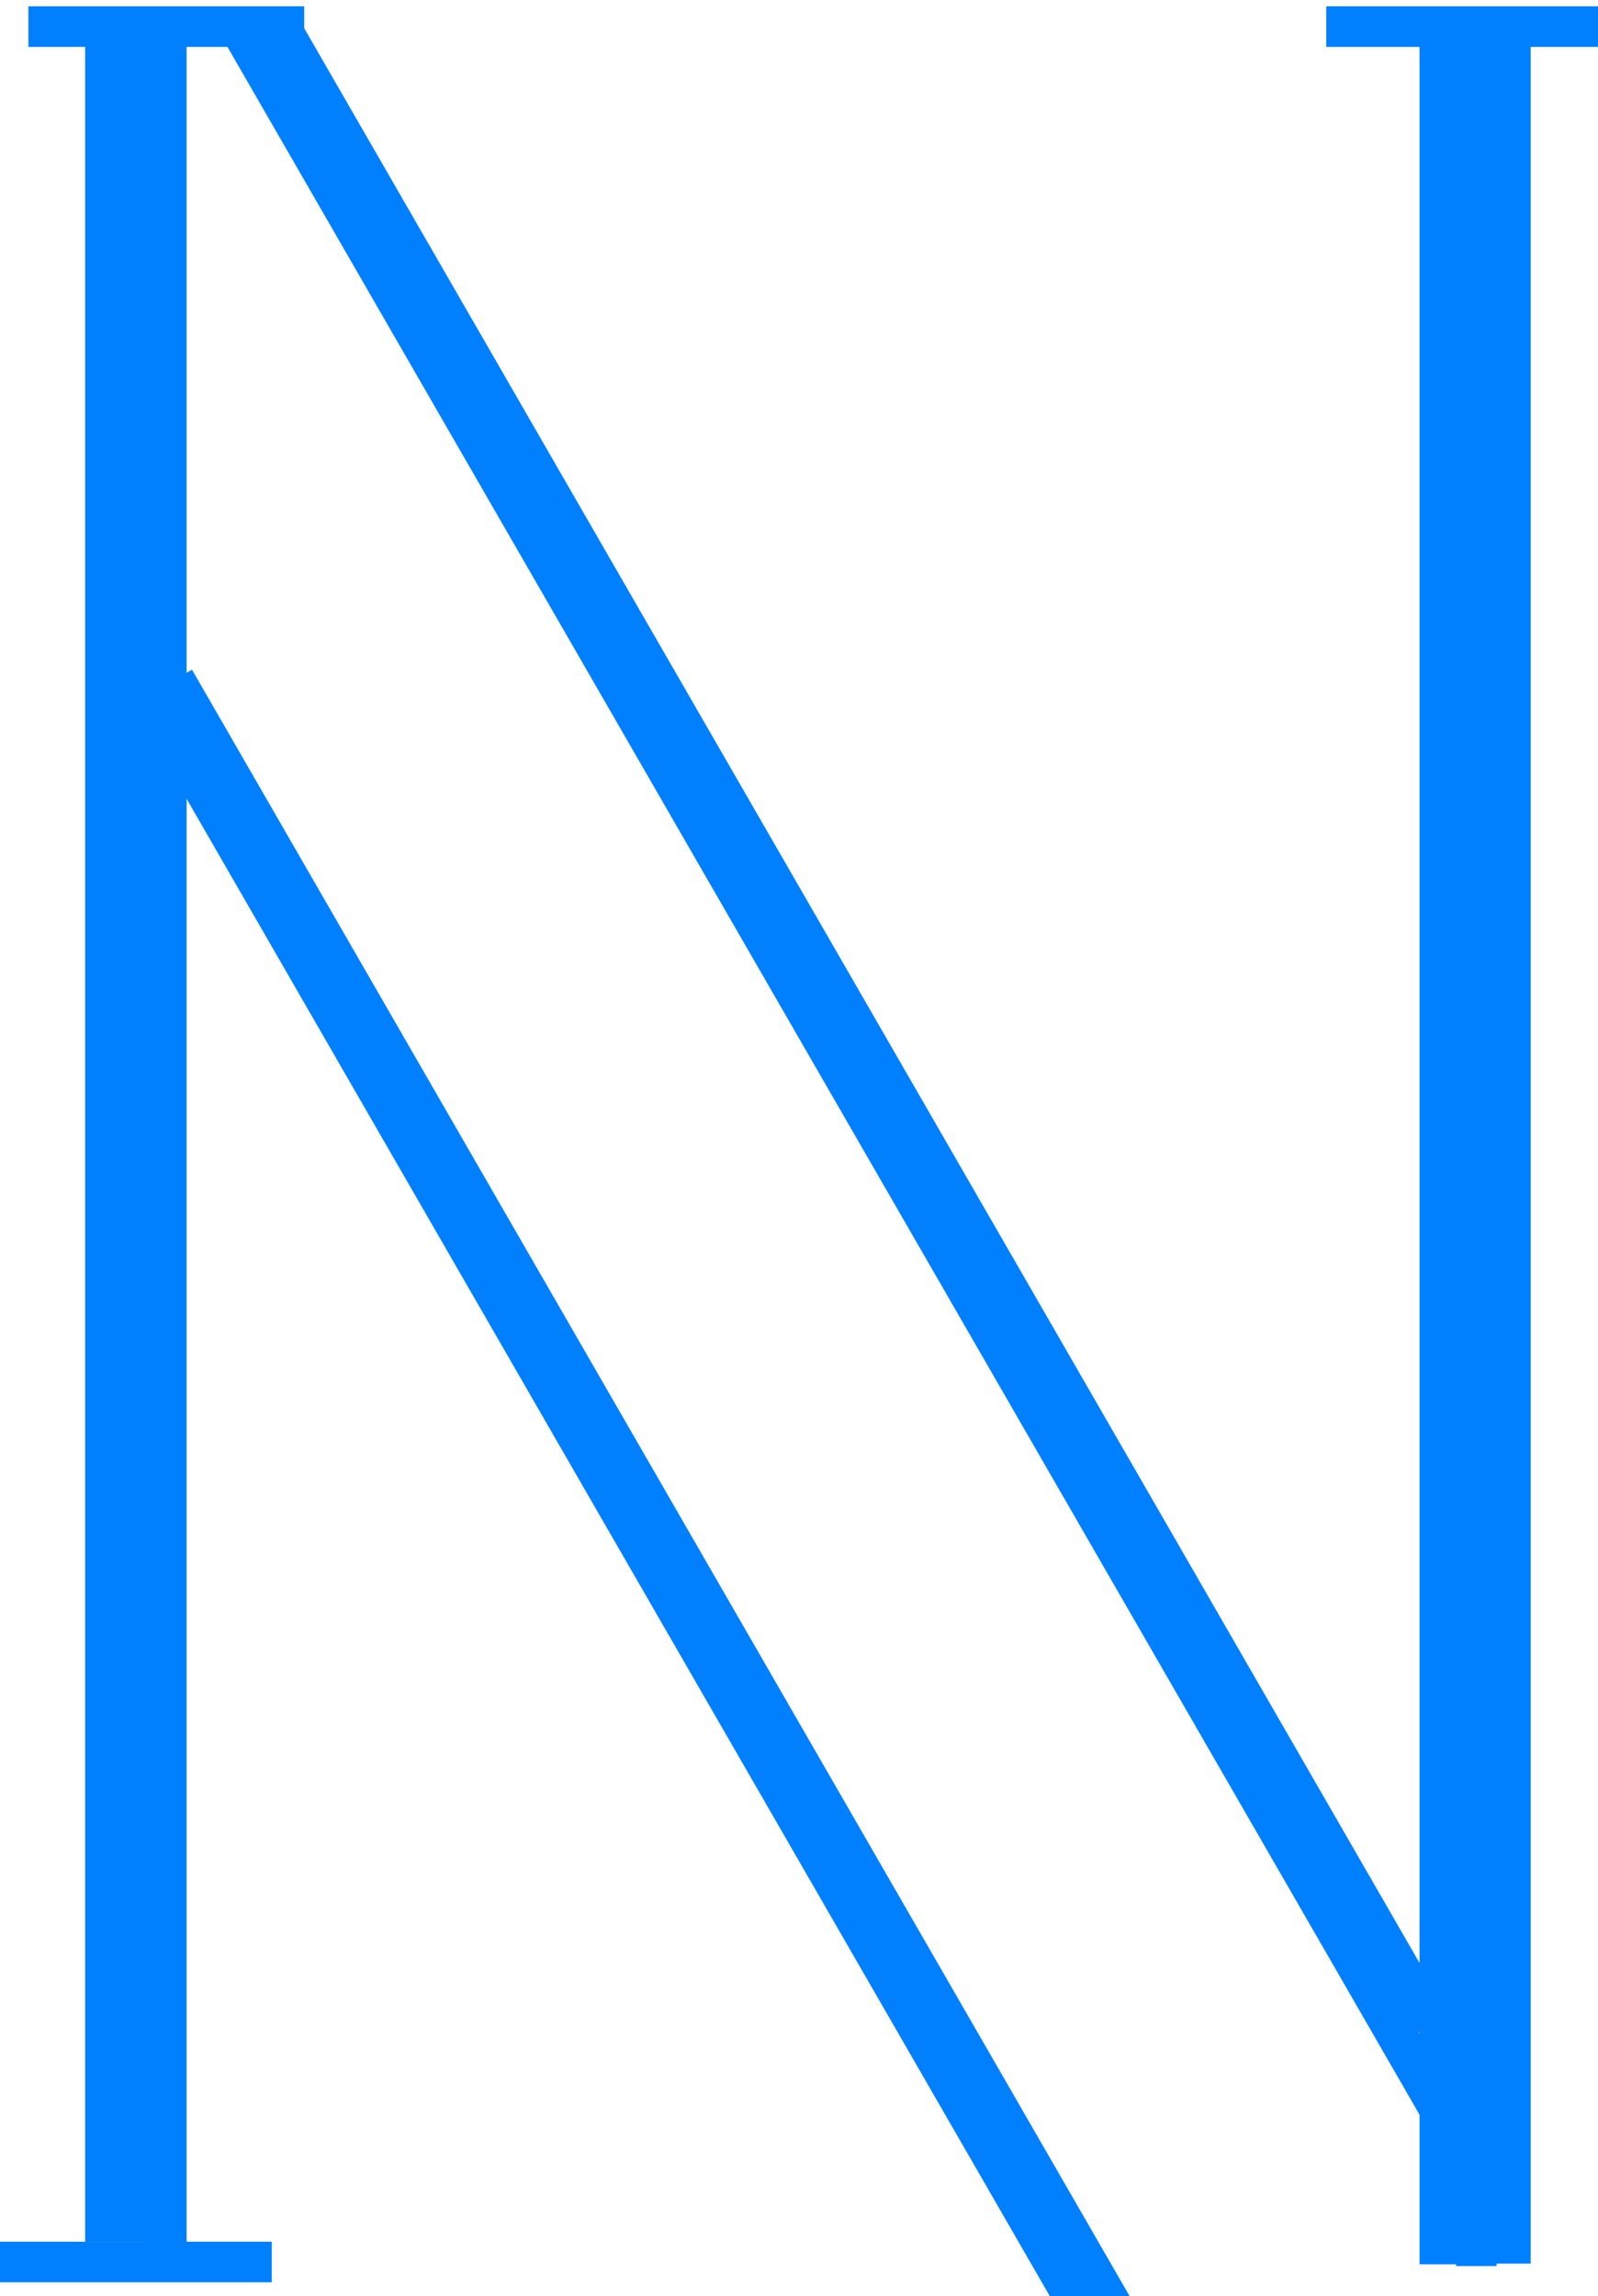 <svg width="197" height="283" xmlns="http://www.w3.org/2000/svg">
 <!-- Created with SVG-edit - http://svg-edit.googlecode.com/ -->
 <g>
  <title>Layer 1</title>
  <line stroke="#007fff" id="svg_4" y2="277.344" x2="20.5" y1="3.781" x1="20.5" stroke-width="5" fill="#7fff00"/>
  <line id="svg_5" y2="278.781" x2="33.5" y1="278.781" x1="-0.5" stroke-linecap="null" stroke-linejoin="null" stroke-dasharray="null" stroke-width="5" stroke="#007fff" fill="#7fff00"/>
  <line stroke="#007fff" id="svg_7" y2="357.781" x2="179.5" y1="83.781" x1="21.5" stroke-linecap="null" stroke-linejoin="null" stroke-dasharray="null" stroke-width="5" fill="#7fff00"/>
  <line id="svg_10" stroke="#007fff" y2="279.063" x2="177.5" y1="1.5" x1="177.5" stroke-width="5" fill="#7fff00"/>
  <line id="svg_11" y2="3.281" x2="37.5" y1="3.281" x1="3.5" stroke-linecap="null" stroke-linejoin="null" stroke-dasharray="null" stroke-width="5" stroke="#007fff" fill="#7fff00"/>
  <line stroke="#007fff" id="svg_12" y2="3.281" x2="197.5" y1="3.281" x1="163.5" stroke-linecap="null" stroke-linejoin="null" stroke-dasharray="null" stroke-width="5" fill="#7fff00"/>
  <line stroke="#007fff" id="svg_19" y2="249.534" x2="176.5" y1="3.281" x1="34.5" stroke-linecap="null" stroke-linejoin="null" stroke-dasharray="null" stroke-width="5" fill="#7fff00"/>
  <line stroke="#007fff" id="svg_21" y2="360.5" x2="177" y1="86.5" x1="19" stroke-linecap="null" stroke-linejoin="null" stroke-dasharray="null" stroke-width="5" fill="#7fff00"/>
  <line stroke="#007fff" id="svg_22" y2="262.563" x2="179" y1="2.437" x1="29" stroke-linecap="null" stroke-linejoin="null" stroke-dasharray="null" stroke-width="5" fill="#7fff00"/>
  <line id="svg_23" stroke="#007fff" y2="276.281" x2="16" y1="2.719" x1="16" stroke-width="5" fill="#7fff00"/>
  <line id="svg_24" stroke="#007fff" y2="276.281" x2="13" y1="2.719" x1="13" stroke-width="5" fill="#7fff00"/>
  <line id="svg_27" stroke="#007fff" y2="279.281" x2="182" y1="1.719" x1="182" stroke-width="5" fill="#7fff00"/>
  <line id="svg_28" stroke="#007fff" y2="278.981" x2="186.2" y1="1.419" x1="186.2" stroke-width="5" fill="#7fff00"/>
 </g>
</svg>